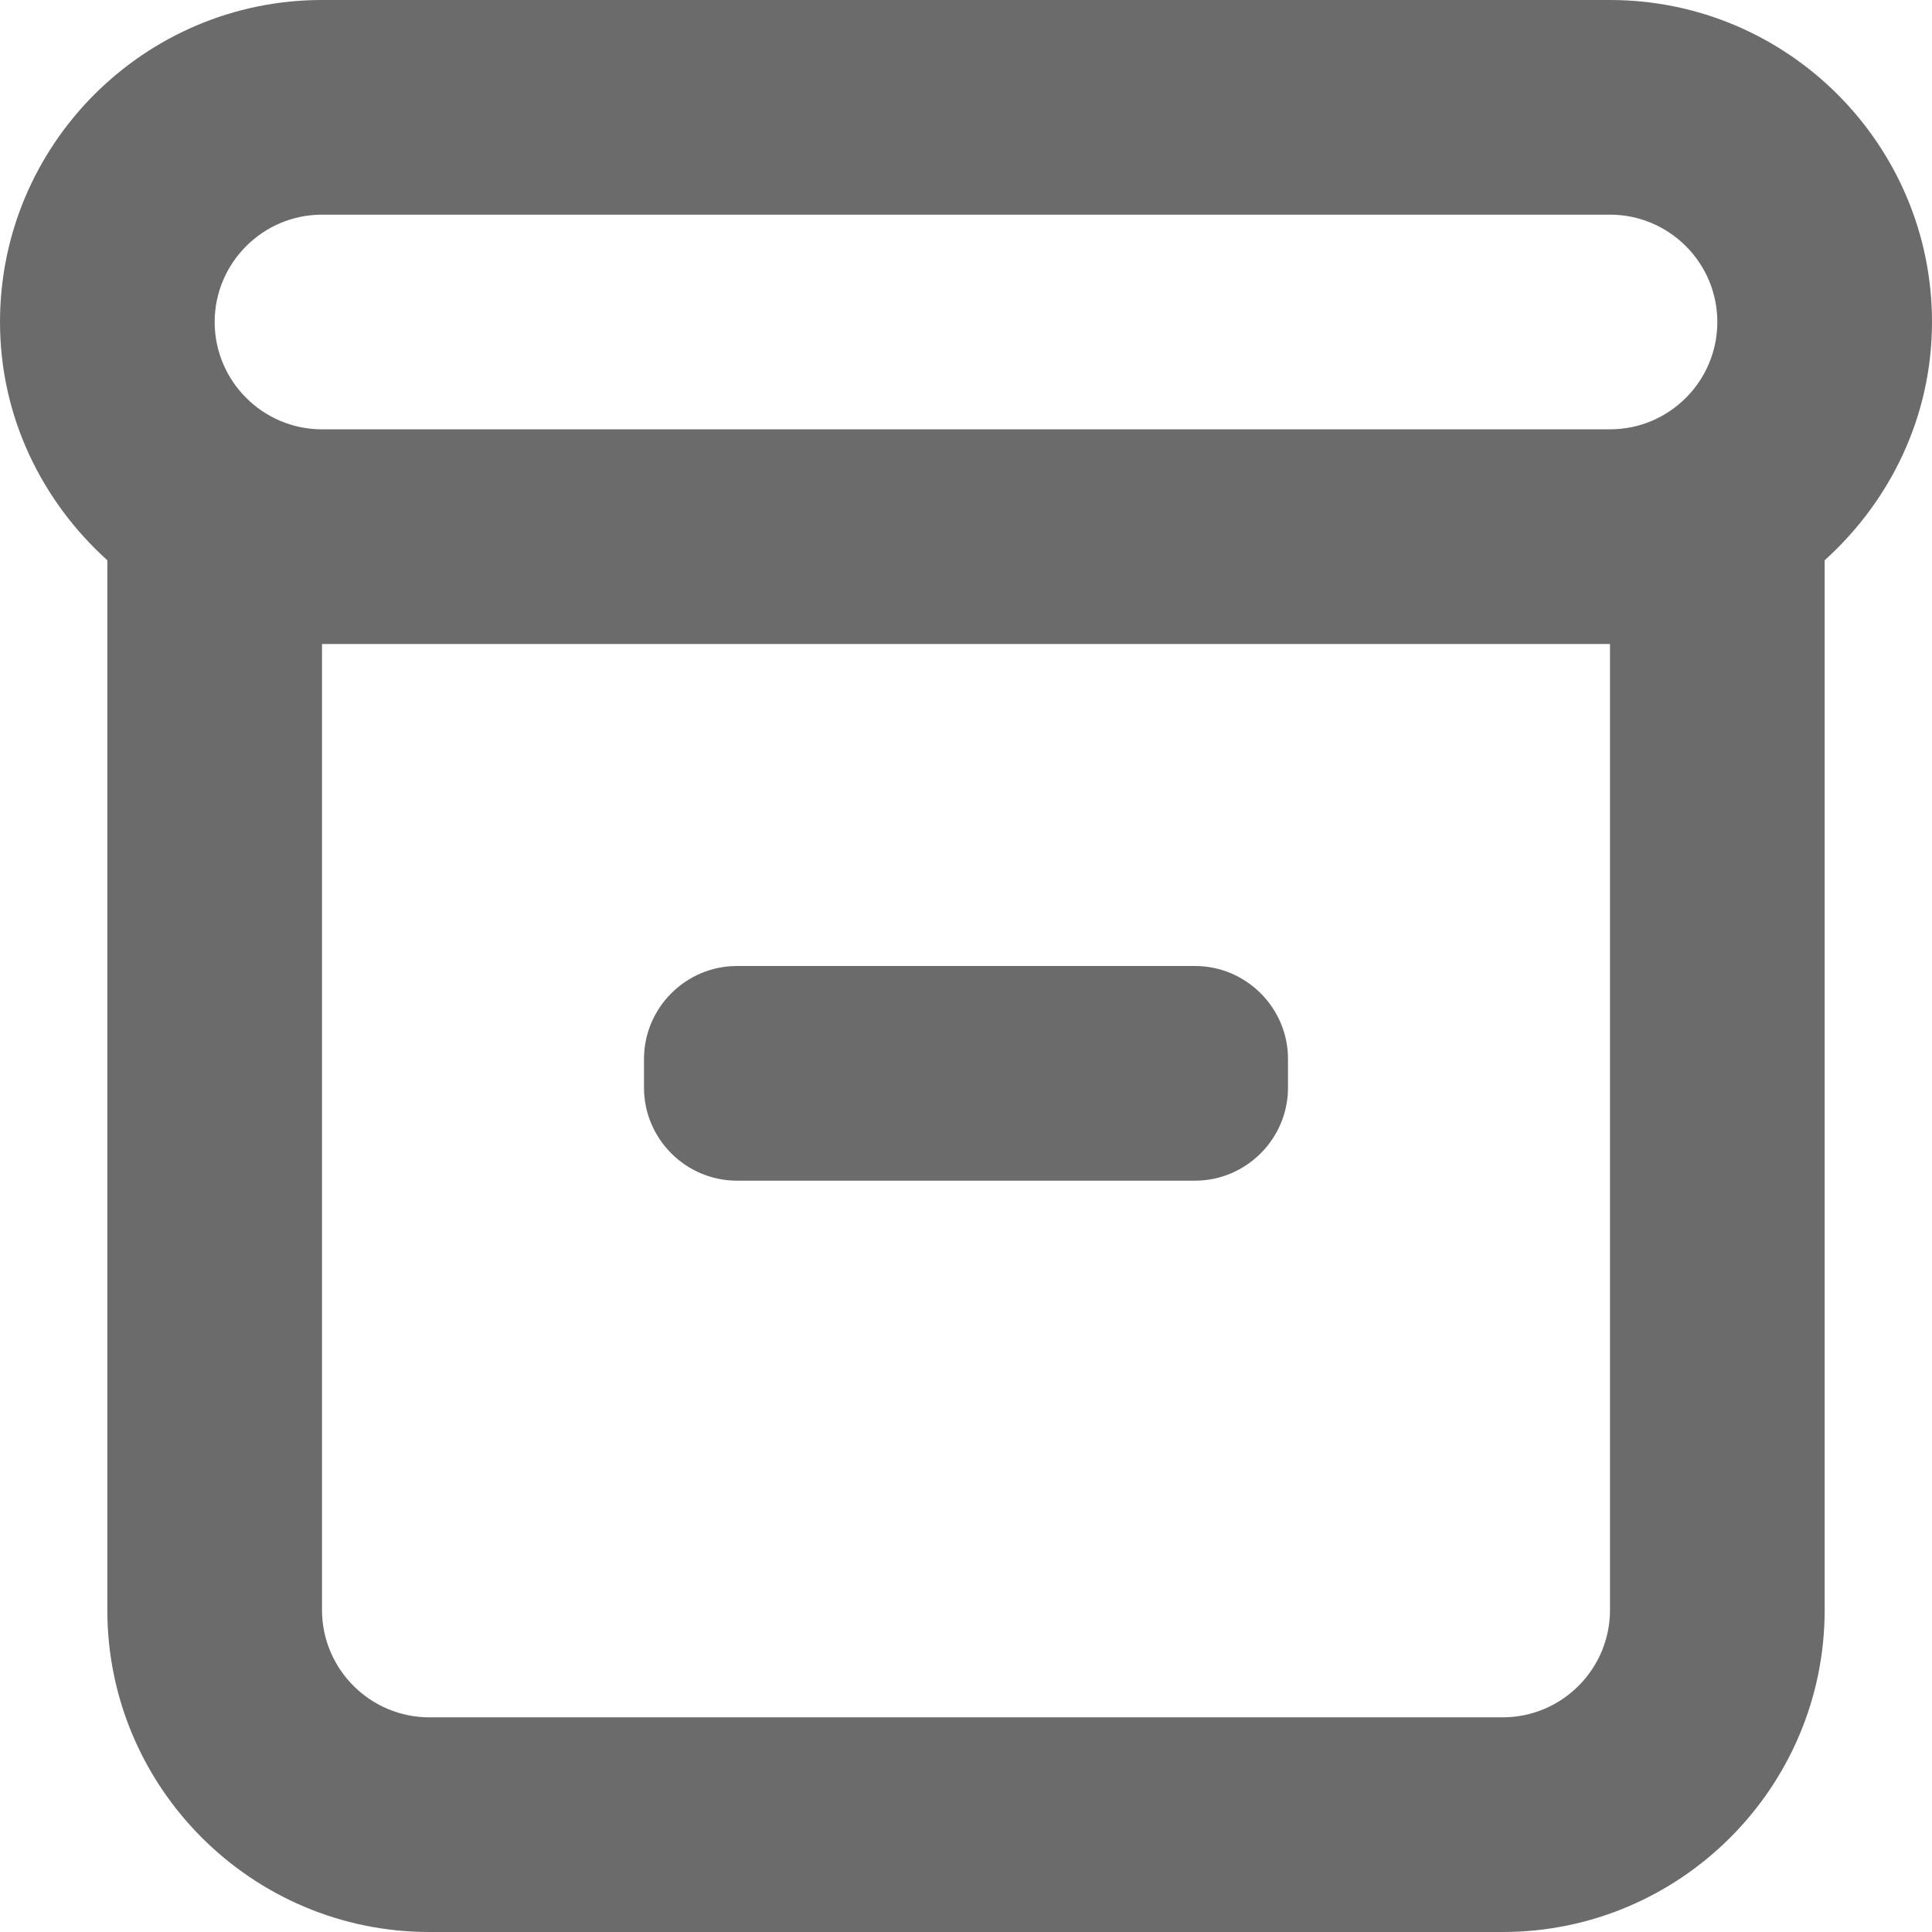 <?xml version="1.0" encoding="UTF-8"?>
<svg width="31px" height="31px" viewBox="0 0 18 18" version="1.1" xmlns="http://www.w3.org/2000/svg" xmlns:xlink="http://www.w3.org/1999/xlink">
    <!-- Generator: Sketch 61.2 (89653) - https://sketch.com -->
    <title>archive</title>
    <desc>Created with Sketch.</desc>
    <defs>
        <path d="M9.866,14 L14.134,14 C14.61,14 15,13.61 15,13.134 L15,12.866 C15,12.39 14.61,12 14.134,12 L9.866,12 C9.389,12 9,12.39 9,12.866 L9,13.134 C9,13.61 9.389,14 9.866,14 M18,18 C18,18.551 17.552,19 17,19 L7,19 C6.449,19 6,18.551 6,18 L6,9 L18,9 L18,18 Z M6,5 L18,5 C18.552,5 19,5.449 19,6 C19,6.551 18.552,7 18,7 L6,7 C5.449,7 5,6.551 5,6 C5,5.449 5.449,5 6,5 L6,5 Z M21,6 C21,4.346 19.654,3 18,3 L6,3 C4.346,3 3,4.346 3,6 C3,6.883 3.391,7.67 4,8.22 L4,18 C4,19.654 5.346,21 7,21 L17,21 C18.654,21 20,19.654 20,18 L20,8.22 C20.609,7.67 21,6.883 21,6 L21,6 Z" id="path-1"></path>
    </defs>
    <g id="Page-1" stroke="none" stroke-width="1" fill="none" fill-rule="evenodd">
        <g id="Second-screen" transform="translate(-334, -673)">
            <g id="Background"></g>
            <g id="archive" transform="translate(331, 670)">
                <mask id="mask-2" fill="white">
                    <use xlink:href="#path-1"></use>
                </mask>
                <use id="🎨-Icon-Сolor" fill="#6B6B6B" fill-rule="nonzero" xlink:href="#path-1"></use>
            </g>
        </g>
    </g>
</svg>
